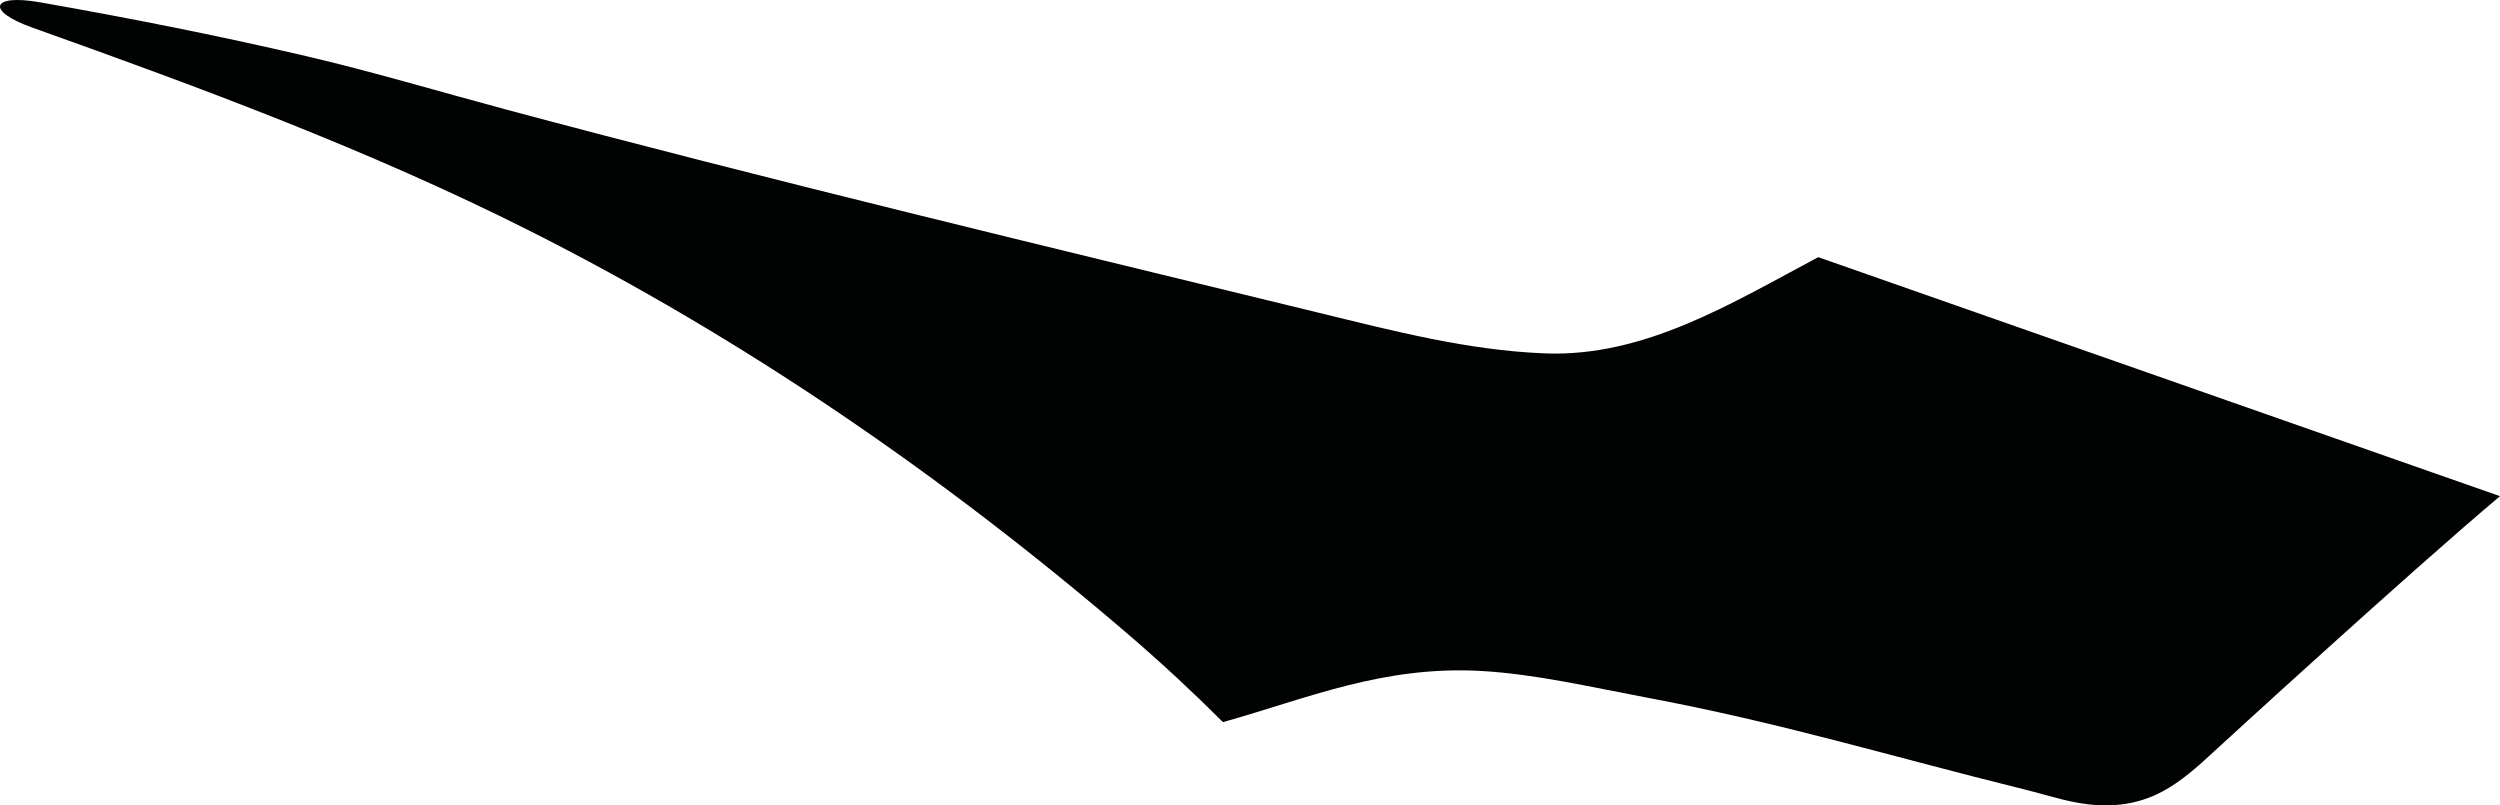 <?xml version="1.0" encoding="utf-8"?>
<!-- Generator: Adobe Illustrator 16.0.0, SVG Export Plug-In . SVG Version: 6.00 Build 0)  -->
<!DOCTYPE svg PUBLIC "-//W3C//DTD SVG 1.1//EN" "http://www.w3.org/Graphics/SVG/1.1/DTD/svg11.dtd">
<svg version="1.1" id="Layer_1" xmlns="http://www.w3.org/2000/svg" xmlns:xlink="http://www.w3.org/1999/xlink" x="0px" y="0px"
	 width="1271.21px" height="409.497px" viewBox="0 0 1271.21 409.497" enable-background="new 0 0 1271.21 409.497"
	 xml:space="preserve">
<path fill="#010202" d="M20.348,1.174c44.804,7.877,89.865,16.745,135.05,27.301c33.929,7.919,67.526,17.981,101.672,27.141
	c135.243,36.267,275.493,69.786,412.973,103.282c39.129,9.54,76.233,19.189,115.192,20.783c50.833,2.071,95-25.351,139.312-48.913
	l346.663,121.531c-45.641,38.316-144.581,129.055-144.581,129.055c-18.572,17.379-33.325,29.383-59.861,28.041
	c-13.122-0.661-23.586-4.559-38.029-8.141c-68.313-16.906-122.585-33.615-191.591-46.58c-28.096-5.275-56.535-11.951-83.978-13.492
	c-49.986-2.803-88.382,13.955-131.302,26.018c-15.373-15.326-31.23-30.072-47.551-44.09
	c-94.921-81.539-196.68-151.205-305.275-205.885C187.363,76.107,102.16,44.616,16.271,13.976C-7.287,5.572-4.689-3.229,20.348,1.174
	z"/>
</svg>
